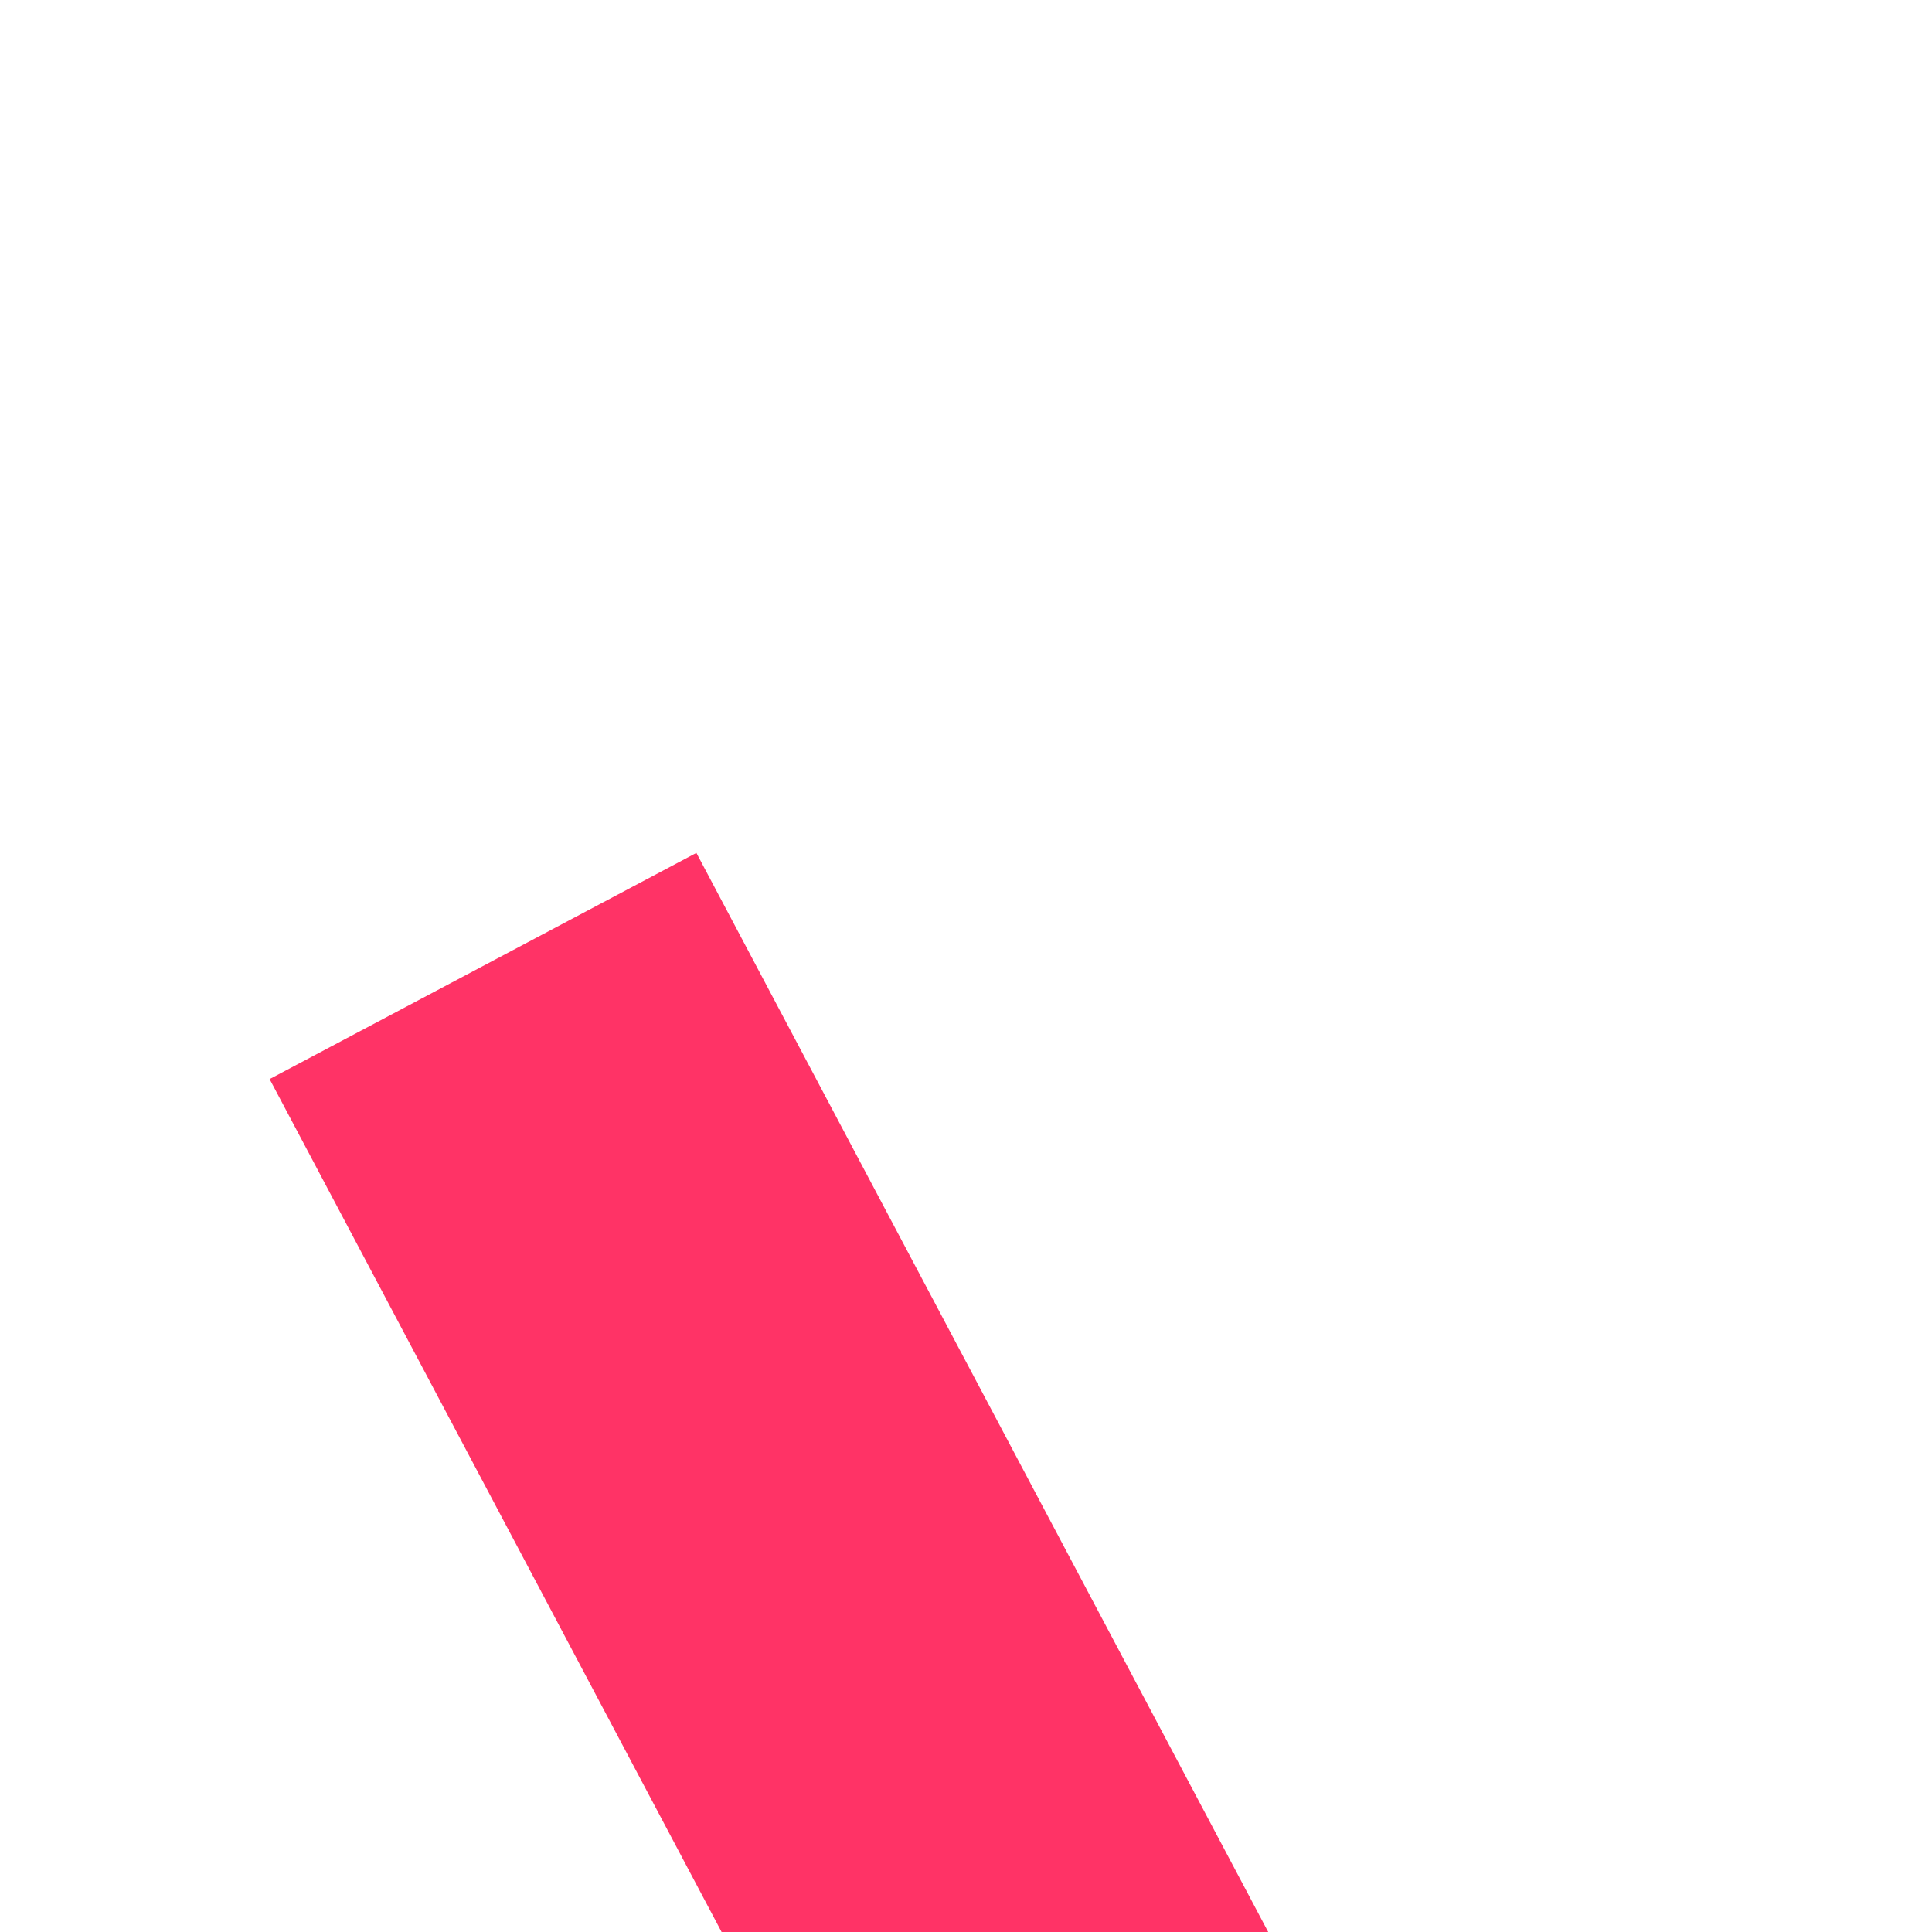 ﻿<?xml version="1.0" encoding="utf-8"?>
<svg version="1.1" xmlns:xlink="http://www.w3.org/1999/xlink" width="4px" height="4px" preserveAspectRatio="xMinYMid meet" viewBox="908 5007  4 2" xmlns="http://www.w3.org/2000/svg">
  <path d="M 0 0  L 121.659 229.582  " stroke-width="1" stroke="#ff3366" fill="none" transform="matrix(1 0 0 1 909 5008 )" />
  <path d="M 115.624 231.648  L 124 234  L 126.757 225.748  L 115.624 231.648  Z " fill-rule="nonzero" fill="#ff3366" stroke="none" transform="matrix(1 0 0 1 909 5008 )" />
</svg>